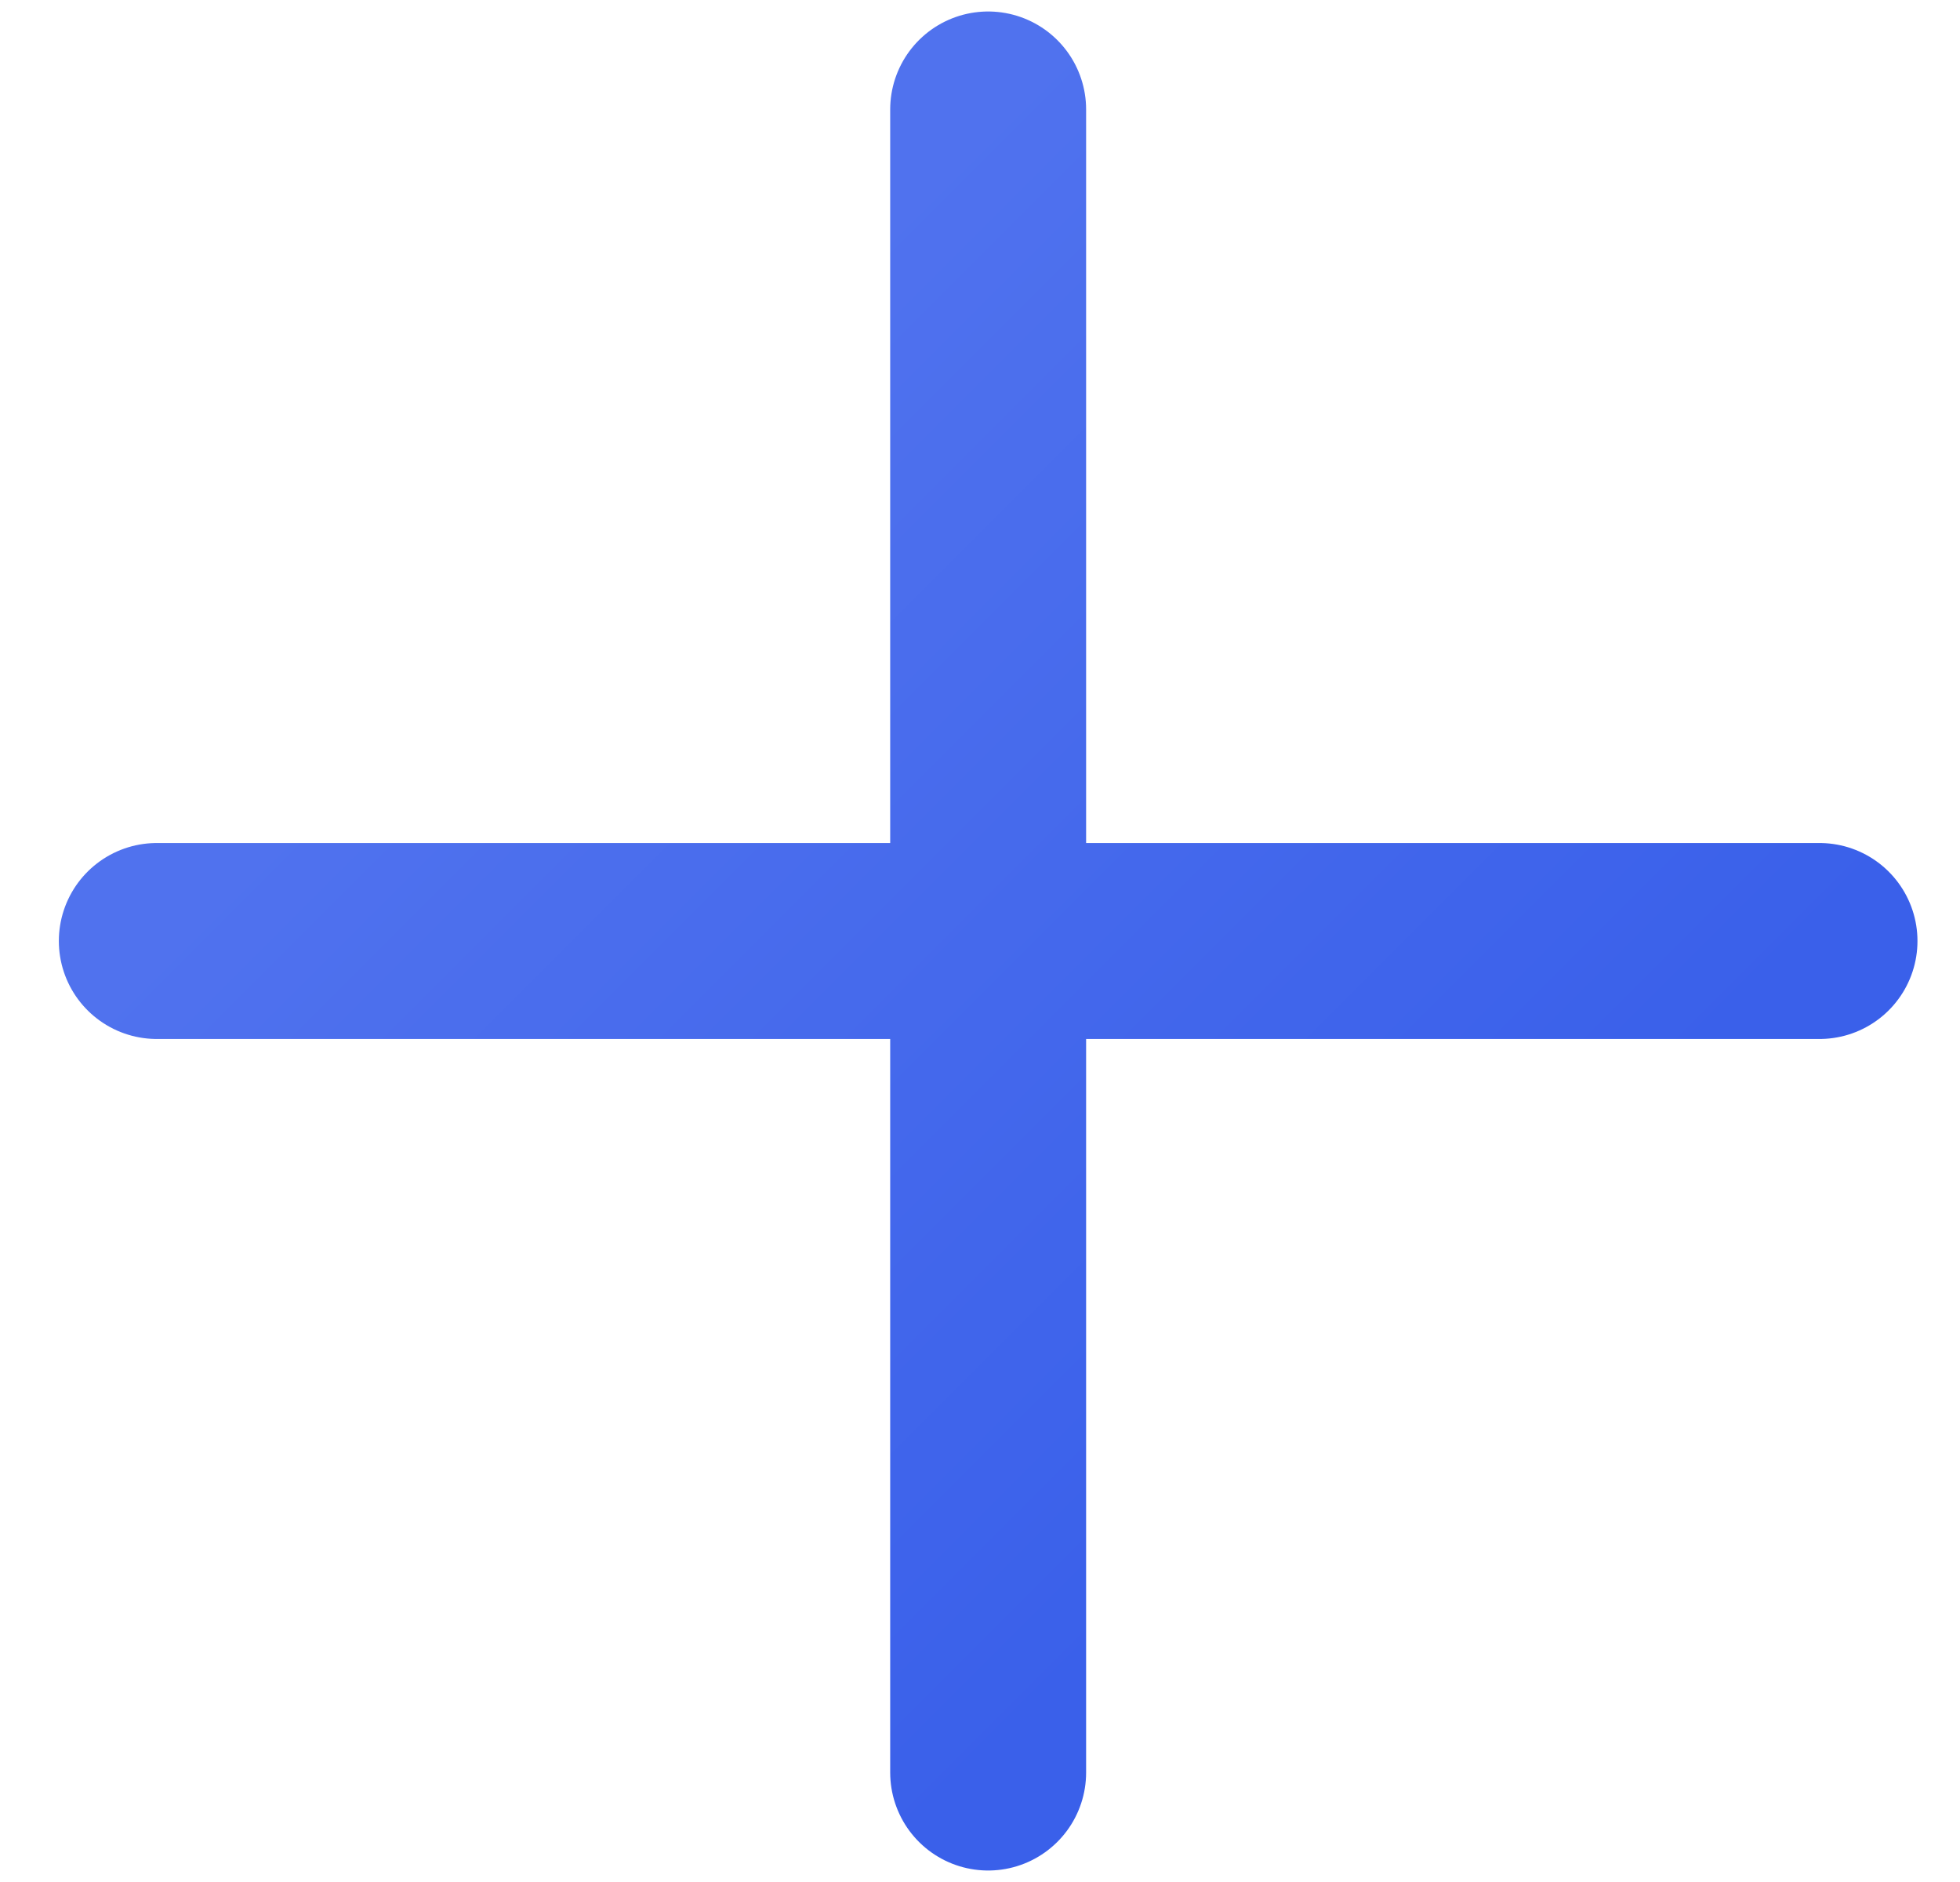 <svg width="25" height="24" fill="none" xmlns="http://www.w3.org/2000/svg"><path d="M12.604 1.396v21.208" stroke="url(#paint0_linear_96_74)" stroke-width="2.499" stroke-linecap="round" stroke-linejoin="round"/><path d="M2 12h21.208" stroke="url(#paint1_linear_96_74)" stroke-width="2.499" stroke-linecap="round" stroke-linejoin="round"/><defs><linearGradient id="paint0_linear_96_74" x1="7.302" y1="6.698" x2="17.906" y2="17.302" gradientUnits="userSpaceOnUse"><stop stop-color="#5072EE"/><stop offset="1" stop-color="#3A60EA"/></linearGradient><linearGradient id="paint1_linear_96_74" x1="7.302" y1="6.698" x2="17.906" y2="17.302" gradientUnits="userSpaceOnUse"><stop stop-color="#5072EE"/><stop offset="1" stop-color="#3A60EA"/></linearGradient></defs></svg>